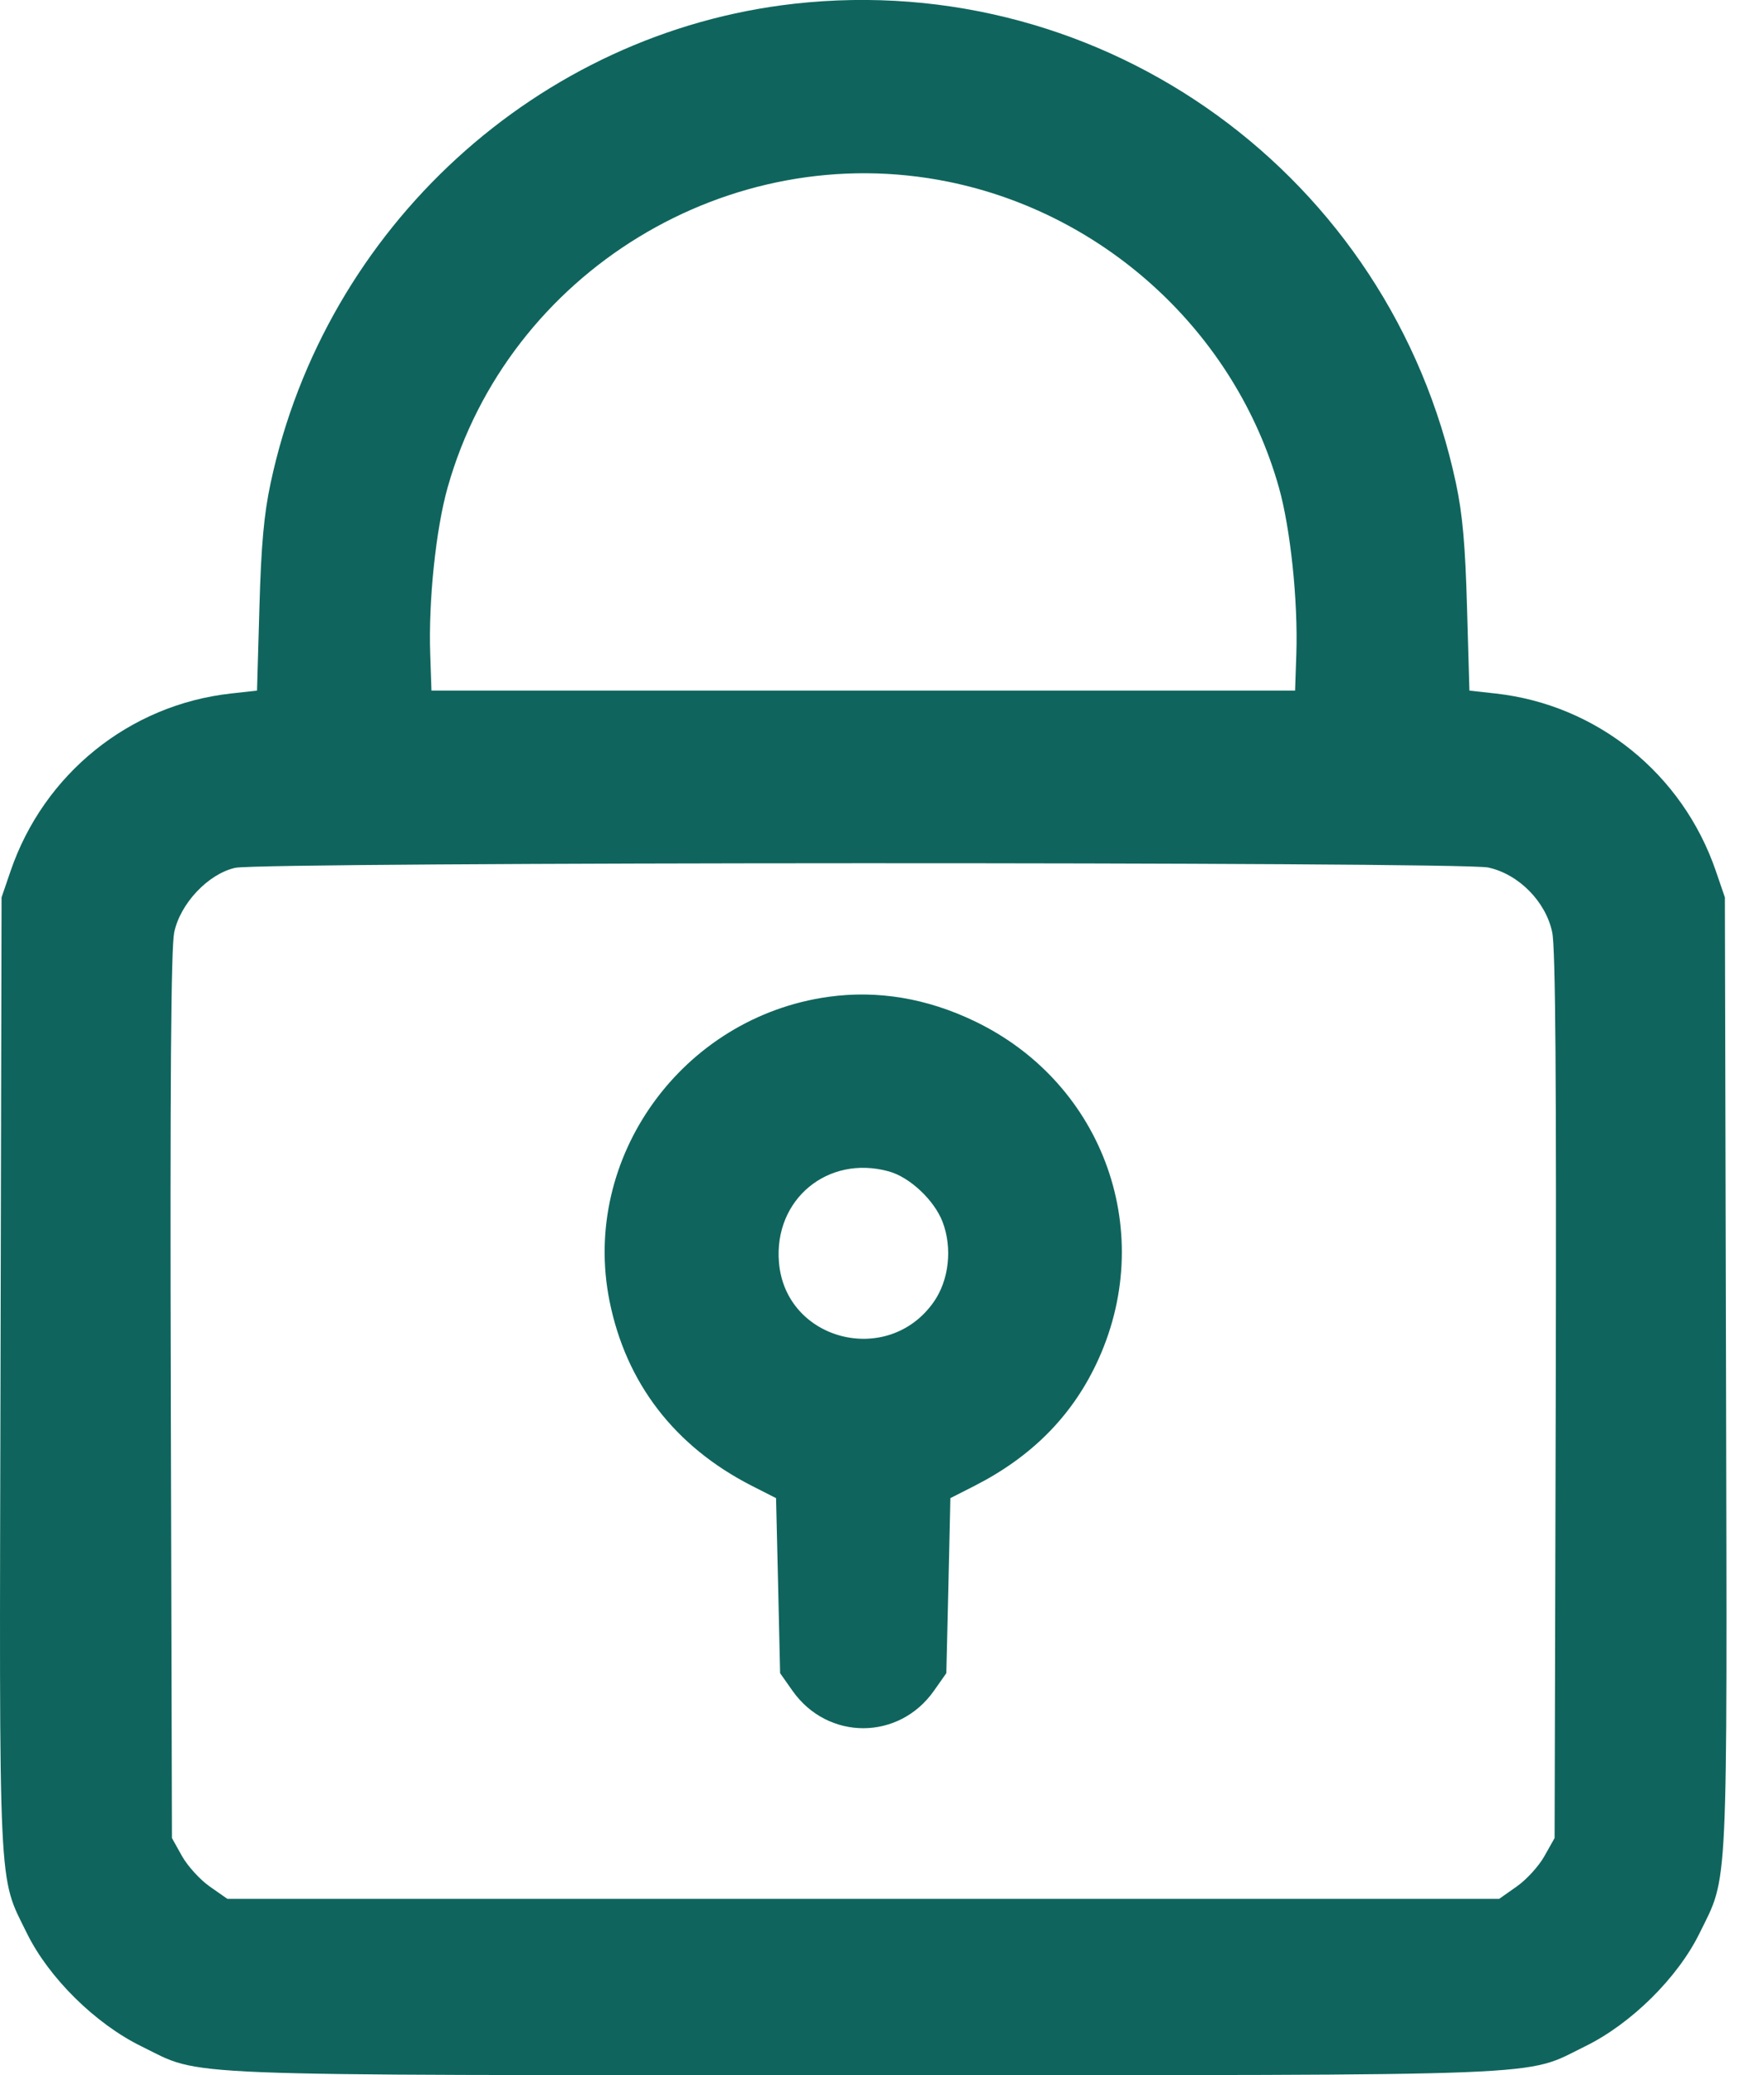 <svg width="17" height="20" viewBox="0 0 17 20" fill="none" xmlns="http://www.w3.org/2000/svg">
<path fill-rule="evenodd" clip-rule="evenodd" d="M7.655 0.036C5.187 0.312 3.133 2.192 2.608 4.656C2.544 4.956 2.517 5.251 2.5 5.855L2.477 6.656L2.226 6.684C1.249 6.792 0.423 7.457 0.102 8.395L0.015 8.649L0.005 13.231C-0.007 18.333 -0.02 18.064 0.26 18.634C0.471 19.063 0.92 19.506 1.364 19.723C1.964 20.017 1.541 20 8.319 20C15.097 20 14.675 20.017 15.275 19.723C15.719 19.506 16.167 19.063 16.378 18.634C16.658 18.064 16.645 18.333 16.634 13.231L16.623 8.649L16.536 8.395C16.215 7.457 15.39 6.792 14.413 6.684L14.161 6.656L14.138 5.855C14.121 5.251 14.095 4.956 14.031 4.656C13.4 1.696 10.649 -0.298 7.655 0.036ZM9.141 1.752C10.661 2.062 11.906 3.213 12.325 4.698C12.437 5.096 12.51 5.793 12.493 6.305L12.481 6.656H8.319H4.158L4.146 6.305C4.128 5.793 4.201 5.096 4.314 4.698C4.9 2.621 7.029 1.322 9.141 1.752ZM14.342 8.361C14.635 8.424 14.898 8.69 14.959 8.986C14.991 9.137 15 10.418 14.993 13.456L14.982 17.715L14.884 17.889C14.831 17.985 14.71 18.117 14.617 18.182L14.448 18.301H8.319H2.191L2.021 18.182C1.928 18.117 1.808 17.985 1.754 17.889L1.657 17.715L1.646 13.456C1.638 10.418 1.648 9.137 1.679 8.986C1.737 8.708 2.007 8.422 2.267 8.364C2.522 8.307 14.076 8.304 14.342 8.361ZM7.987 9.607C6.575 9.802 5.597 11.158 5.874 12.539C6.033 13.331 6.502 13.94 7.243 14.319L7.479 14.439L7.499 15.283L7.518 16.126L7.637 16.295C7.976 16.777 8.663 16.777 9.001 16.295L9.12 16.126L9.14 15.283L9.159 14.439L9.395 14.319C9.935 14.043 10.32 13.658 10.562 13.152C11.161 11.902 10.646 10.444 9.394 9.843C8.933 9.621 8.459 9.542 7.987 9.607ZM8.566 11.29C8.769 11.346 9.004 11.568 9.084 11.777C9.18 12.029 9.146 12.338 8.998 12.549C8.557 13.176 7.57 12.923 7.507 12.167C7.456 11.559 7.979 11.127 8.566 11.29Z" fill="#0F655D"/>
</svg>
